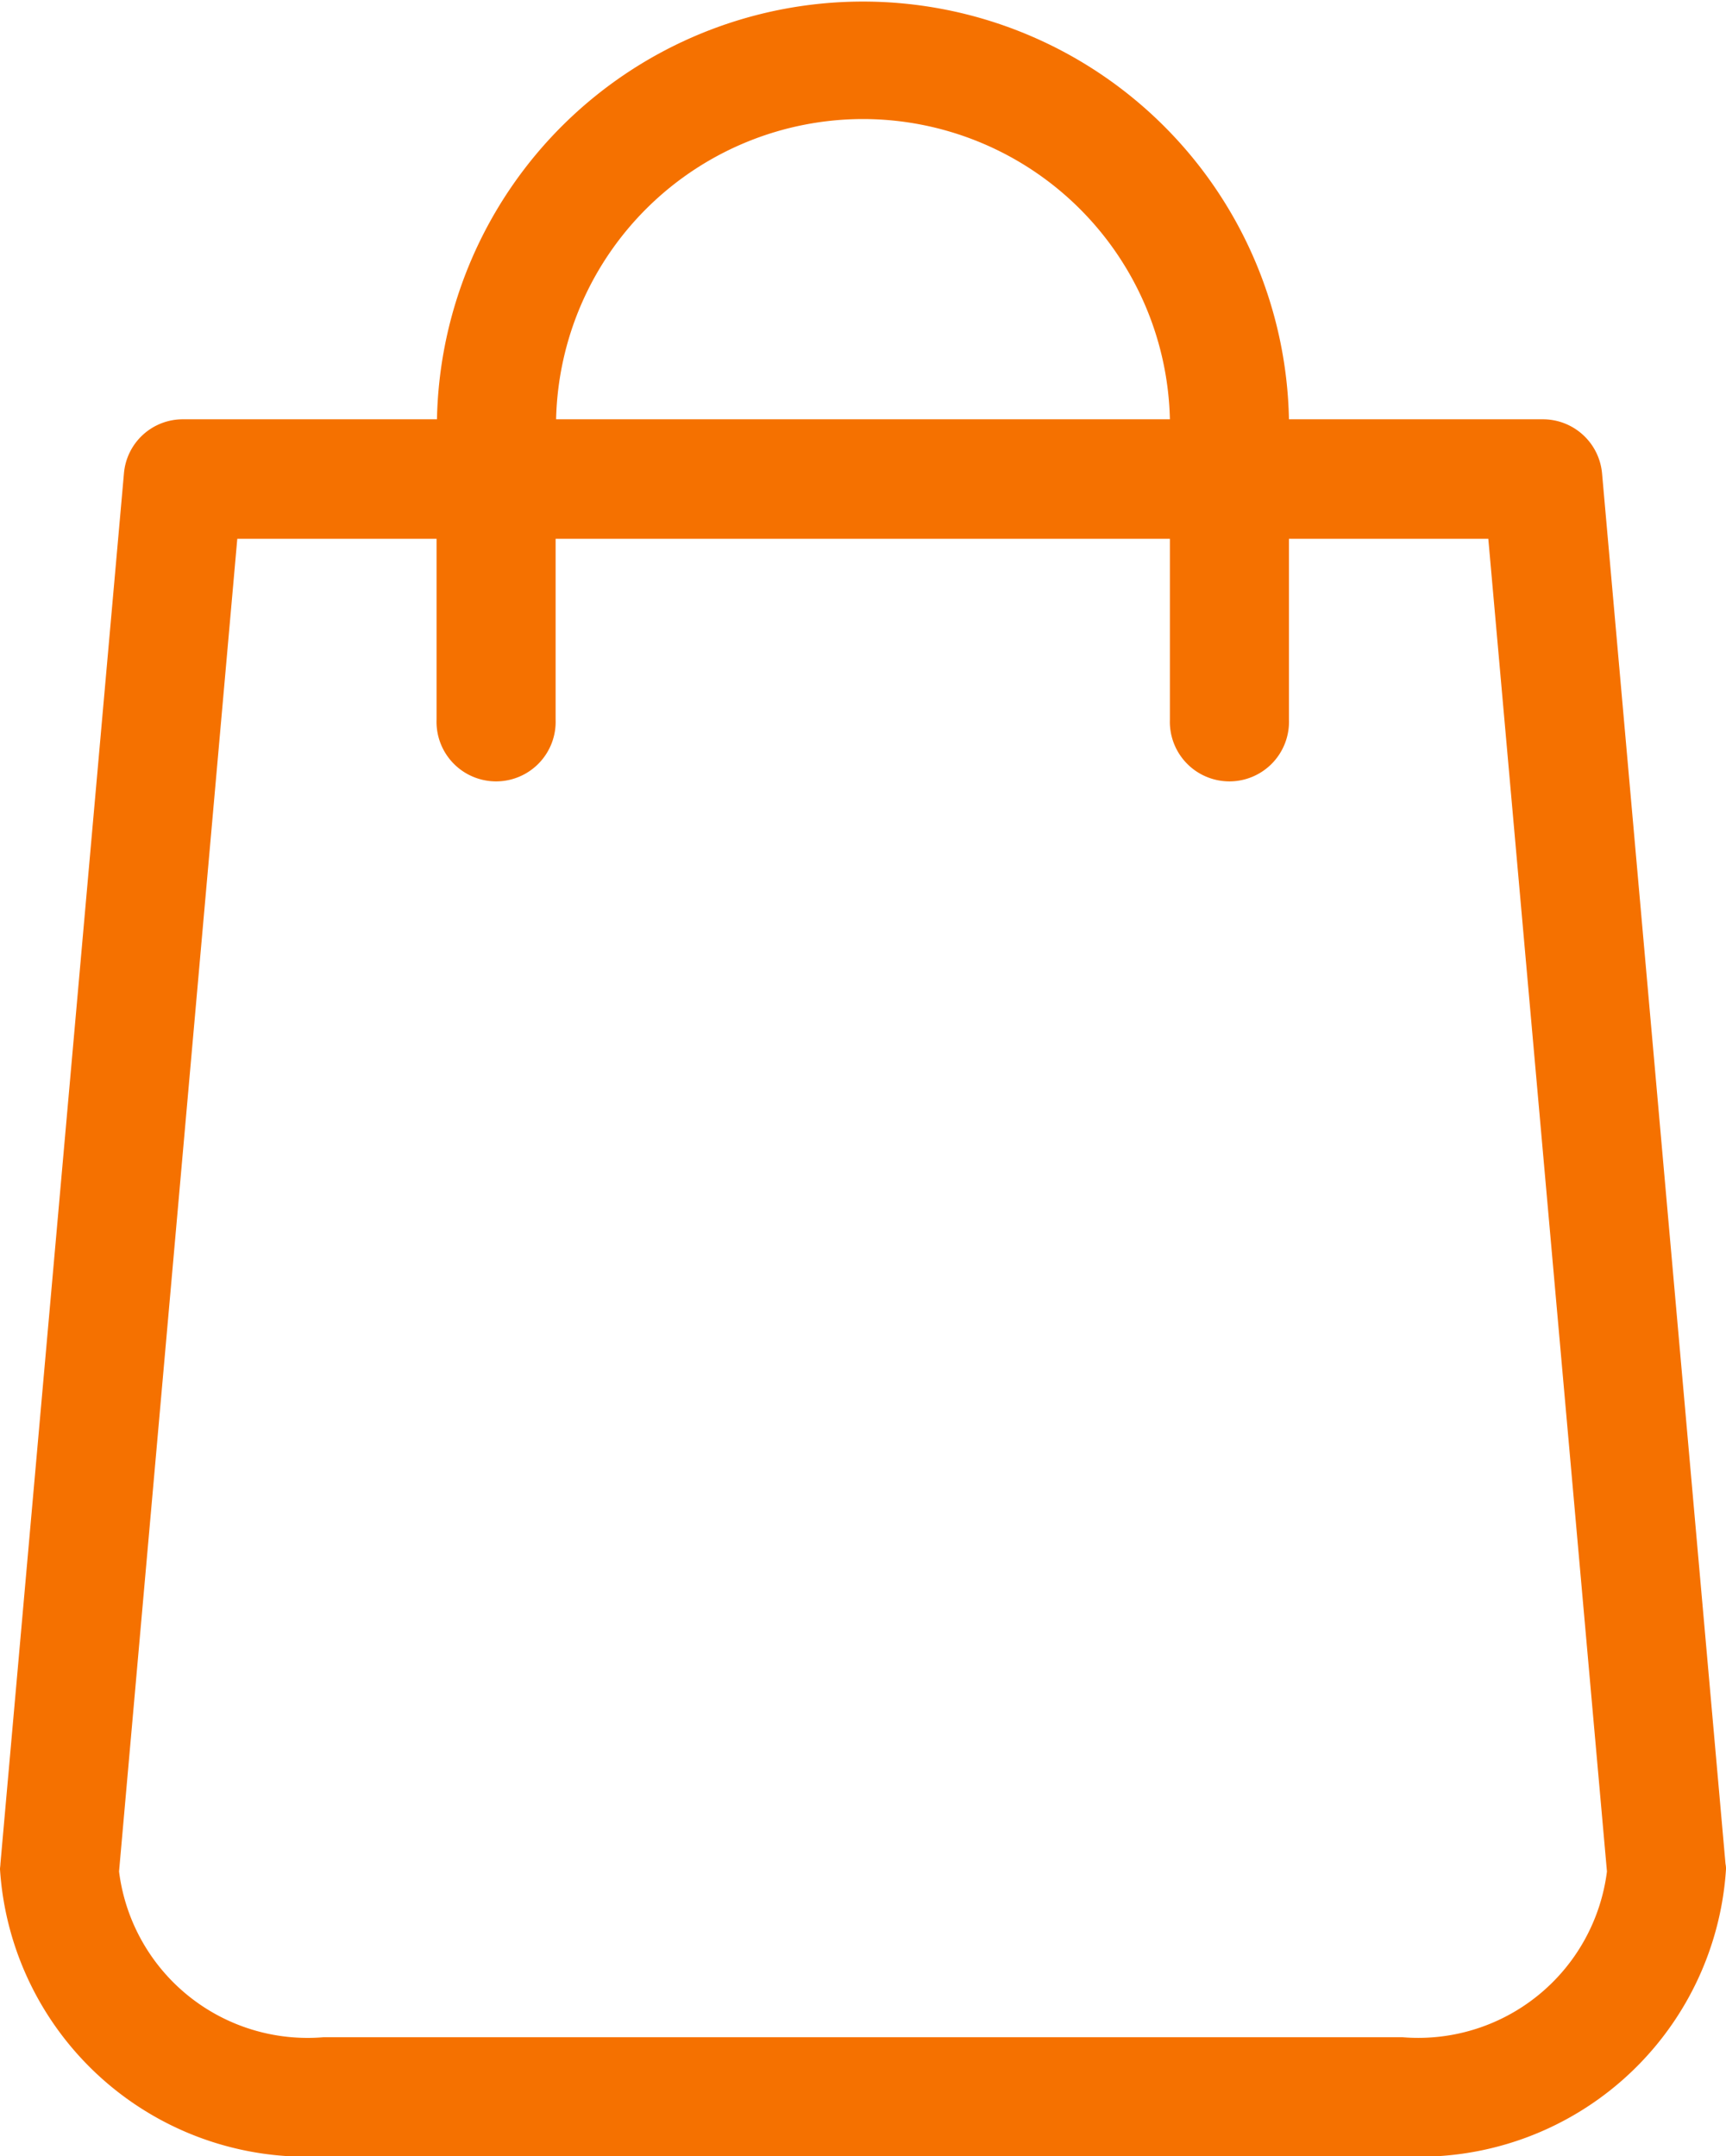 <svg xmlns="http://www.w3.org/2000/svg" width="21.211" height="26.5" viewBox="0 0 21.211 26.5"><defs><style>.a{fill:#f57100;}</style></defs><g transform="translate(-48.8)"><path class="a" d="M70.005,22.907,68.488,5.82a.73.73,0,0,0-.726-.667H64.64a5.236,5.236,0,0,0-10.47,0H51.049a.726.726,0,0,0-.726.667L48.805,22.907c0,.022-.005.043-.005.065A3.776,3.776,0,0,0,52.778,26.5H66.033a3.776,3.776,0,0,0,3.978-3.528A.264.264,0,0,0,70.005,22.907ZM59.405,1.463a3.776,3.776,0,0,1,3.772,3.69H55.634A3.776,3.776,0,0,1,59.405,1.463Zm6.628,23.574H52.778A2.335,2.335,0,0,1,50.263,23L51.716,6.622h2.449V8.844a.732.732,0,1,0,1.463,0V6.622h7.549V8.844a.732.732,0,1,0,1.463,0V6.622H67.09L68.548,23A2.338,2.338,0,0,1,66.033,25.037Z"/></g></svg>